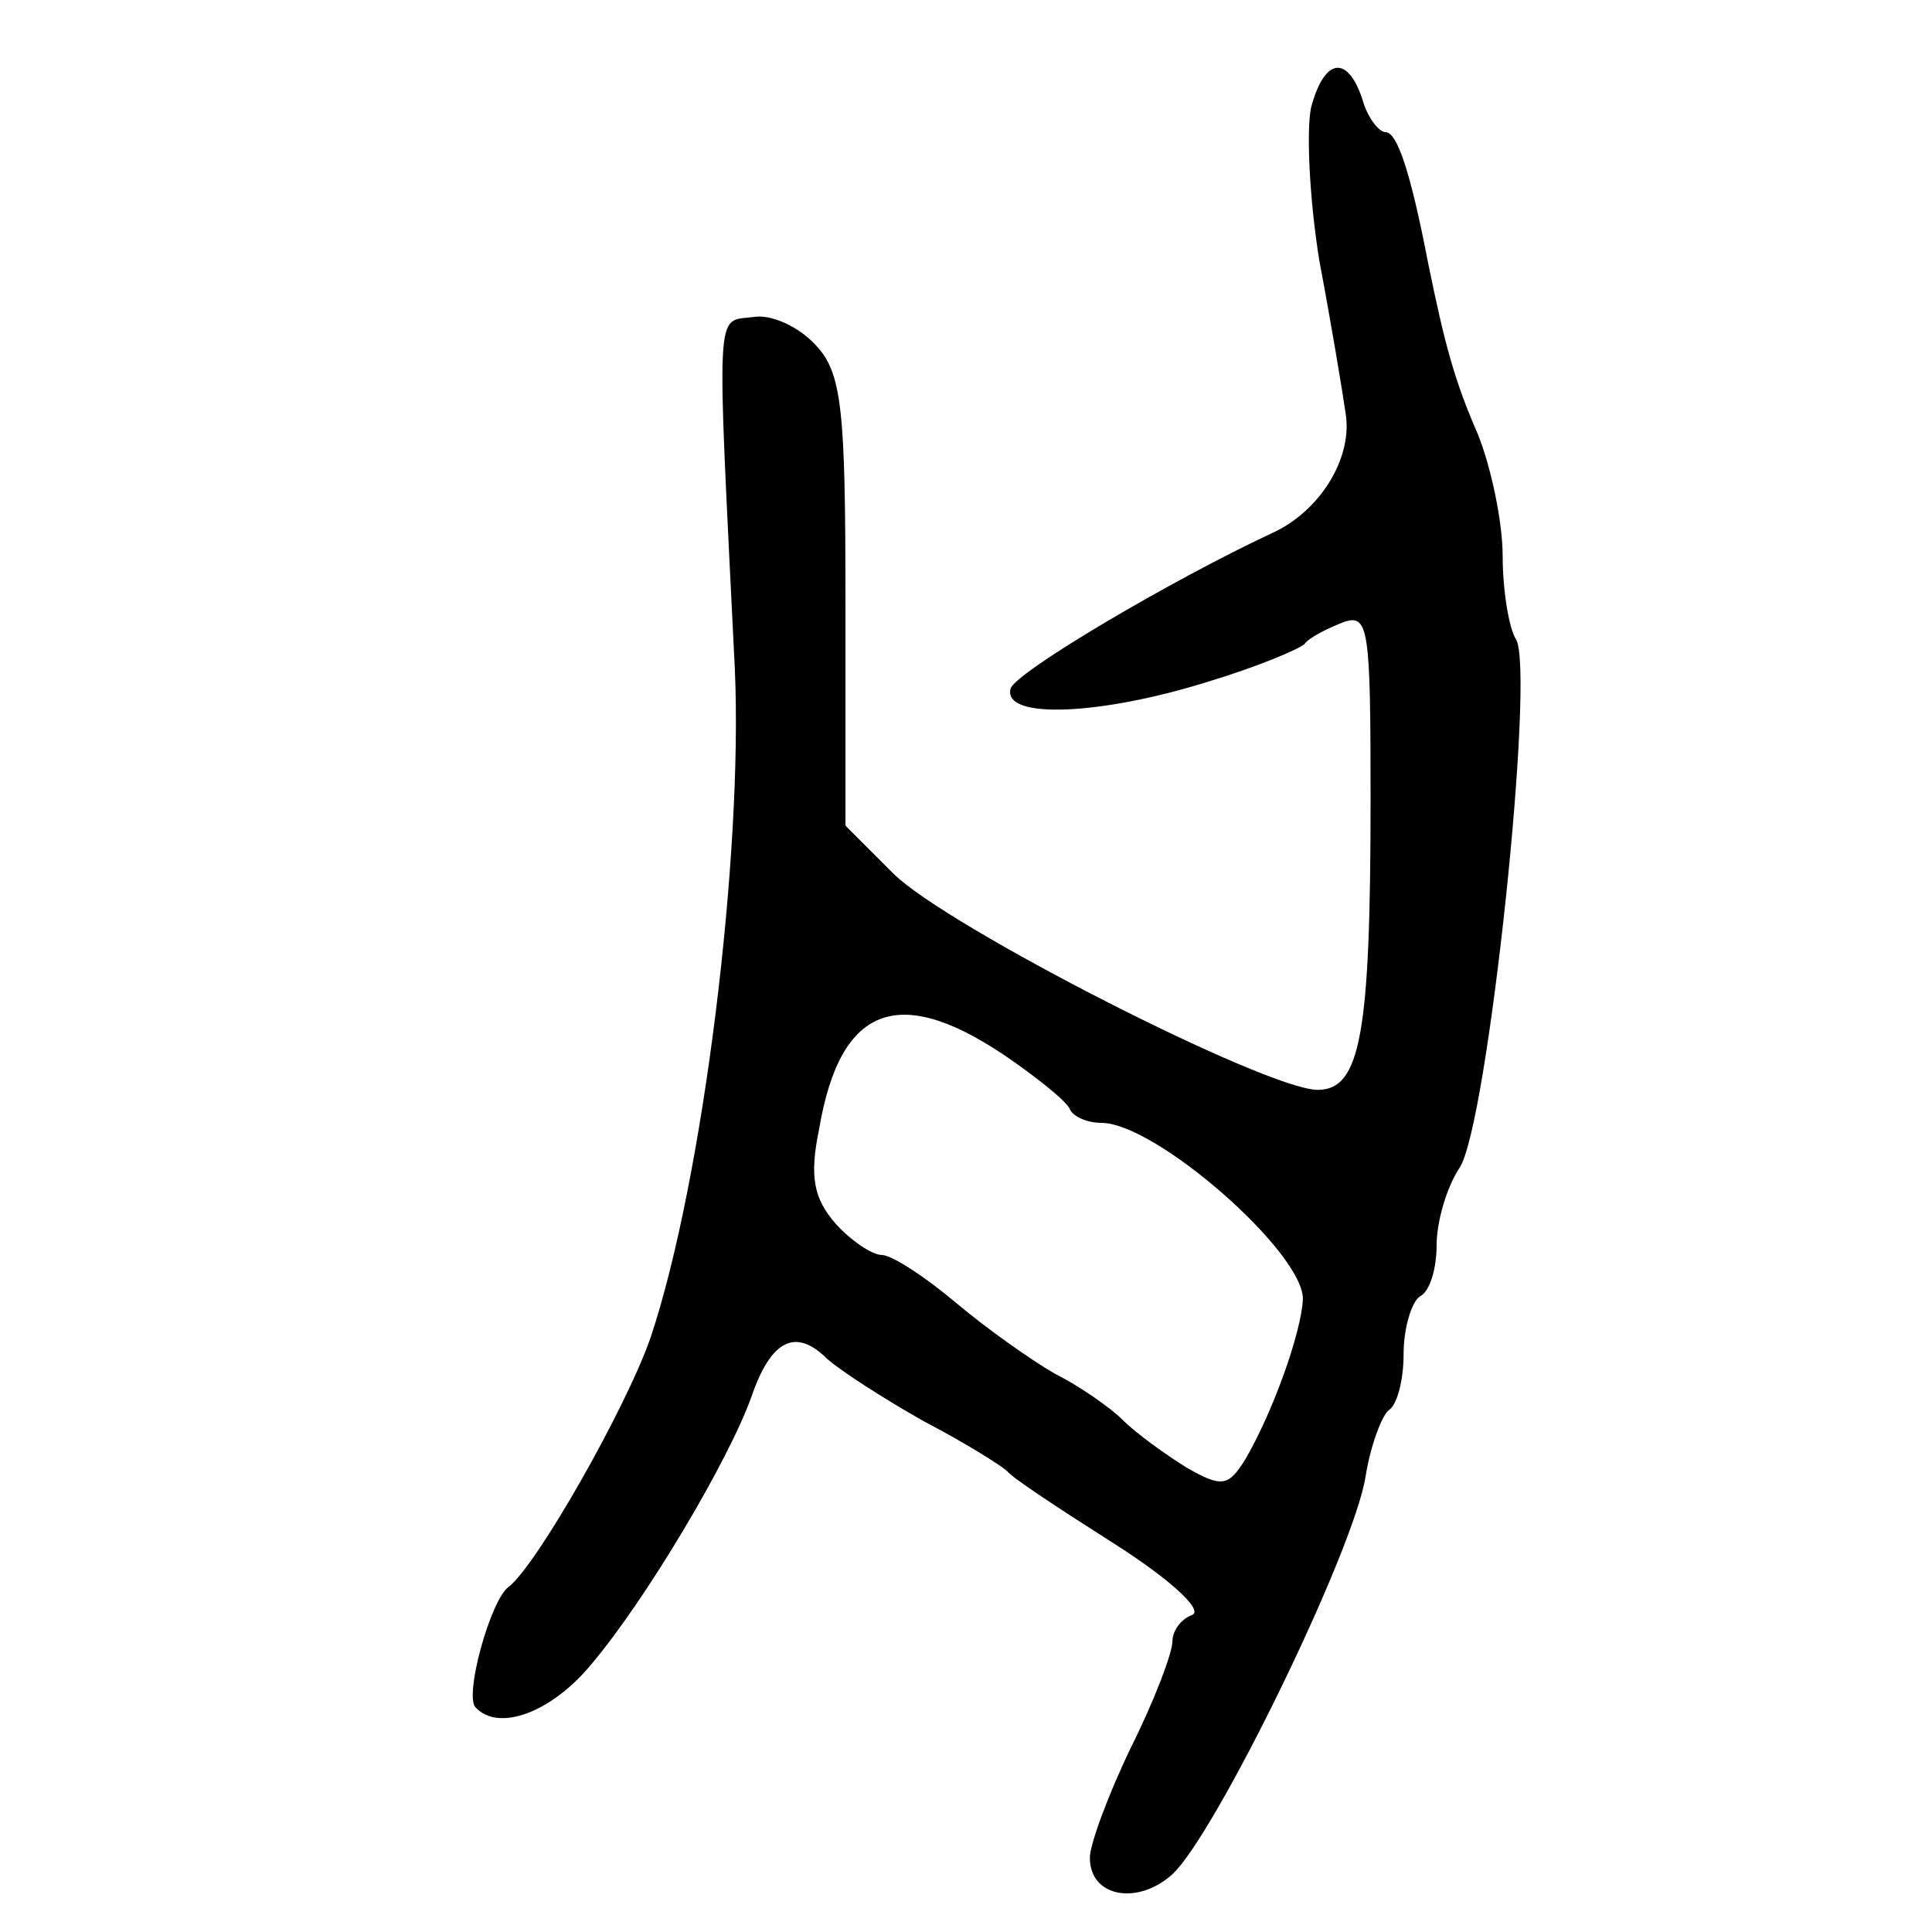 <?xml version="1.0" standalone="no"?>
<!DOCTYPE svg PUBLIC "-//W3C//DTD SVG 20010904//EN"
 "http://www.w3.org/TR/2001/REC-SVG-20010904/DTD/svg10.dtd">
<svg version="1.0" xmlns="http://www.w3.org/2000/svg"
 width="468pt" height="468pt" viewBox="0 0 468 468"
 preserveAspectRatio="xMidYMid meet">
<g transform="translate(0,468) scale(0.4,-0.4)"
fill="#000000" stroke="none">
<path d="M794 1105 c-3 -14 -1 -56 5 -93 7 -37 14 -79 16 -93 4 -27 -16 -59
-45 -72 -60 -28 -155 -84 -158 -94 -5 -19 55 -16 119 4 30 9 56 20 59 23 3 4
13 9 23 13 16 6 17 -3 17 -107 0 -142 -6 -176 -32 -176 -31 0 -225 99 -257
131 l-29 29 0 135 c0 117 -2 139 -18 156 -10 11 -27 19 -38 17 -23 -3 -22 11
-11 -213 5 -112 -19 -309 -51 -405 -15 -43 -69 -138 -86 -151 -11 -8 -27 -66
-20 -73 14 -15 46 -3 70 26 33 39 83 123 97 162 12 35 27 42 46 23 8 -7 34
-24 59 -38 25 -13 47 -27 50 -30 3 -4 32 -23 65 -44 33 -21 54 -40 47 -43 -6
-2 -12 -9 -12 -16 0 -7 -11 -36 -25 -64 -14 -29 -25 -59 -25 -67 0 -24 29 -29
50 -10 26 24 110 196 117 241 3 19 10 37 14 40 5 3 9 18 9 34 0 16 5 32 10 35
6 3 10 17 10 31 0 14 6 35 14 47 17 26 46 301 34 320 -4 6 -8 29 -8 50 0 21
-7 54 -15 74 -14 32 -20 54 -30 103 -11 57 -19 80 -26 80 -4 0 -11 9 -14 20
-9 27 -23 25 -31 -5z m-180 -578 c17 -12 33 -25 34 -29 2 -4 10 -8 19 -8 33 0
123 -79 122 -107 -1 -20 -18 -68 -35 -97 -10 -16 -14 -17 -35 -5 -13 8 -31 21
-39 29 -8 8 -27 21 -41 28 -14 8 -41 27 -60 43 -19 16 -39 29 -45 29 -6 0 -19
9 -28 19 -13 15 -16 28 -10 57 13 77 50 89 118 41z"/>
</g>
</svg>
